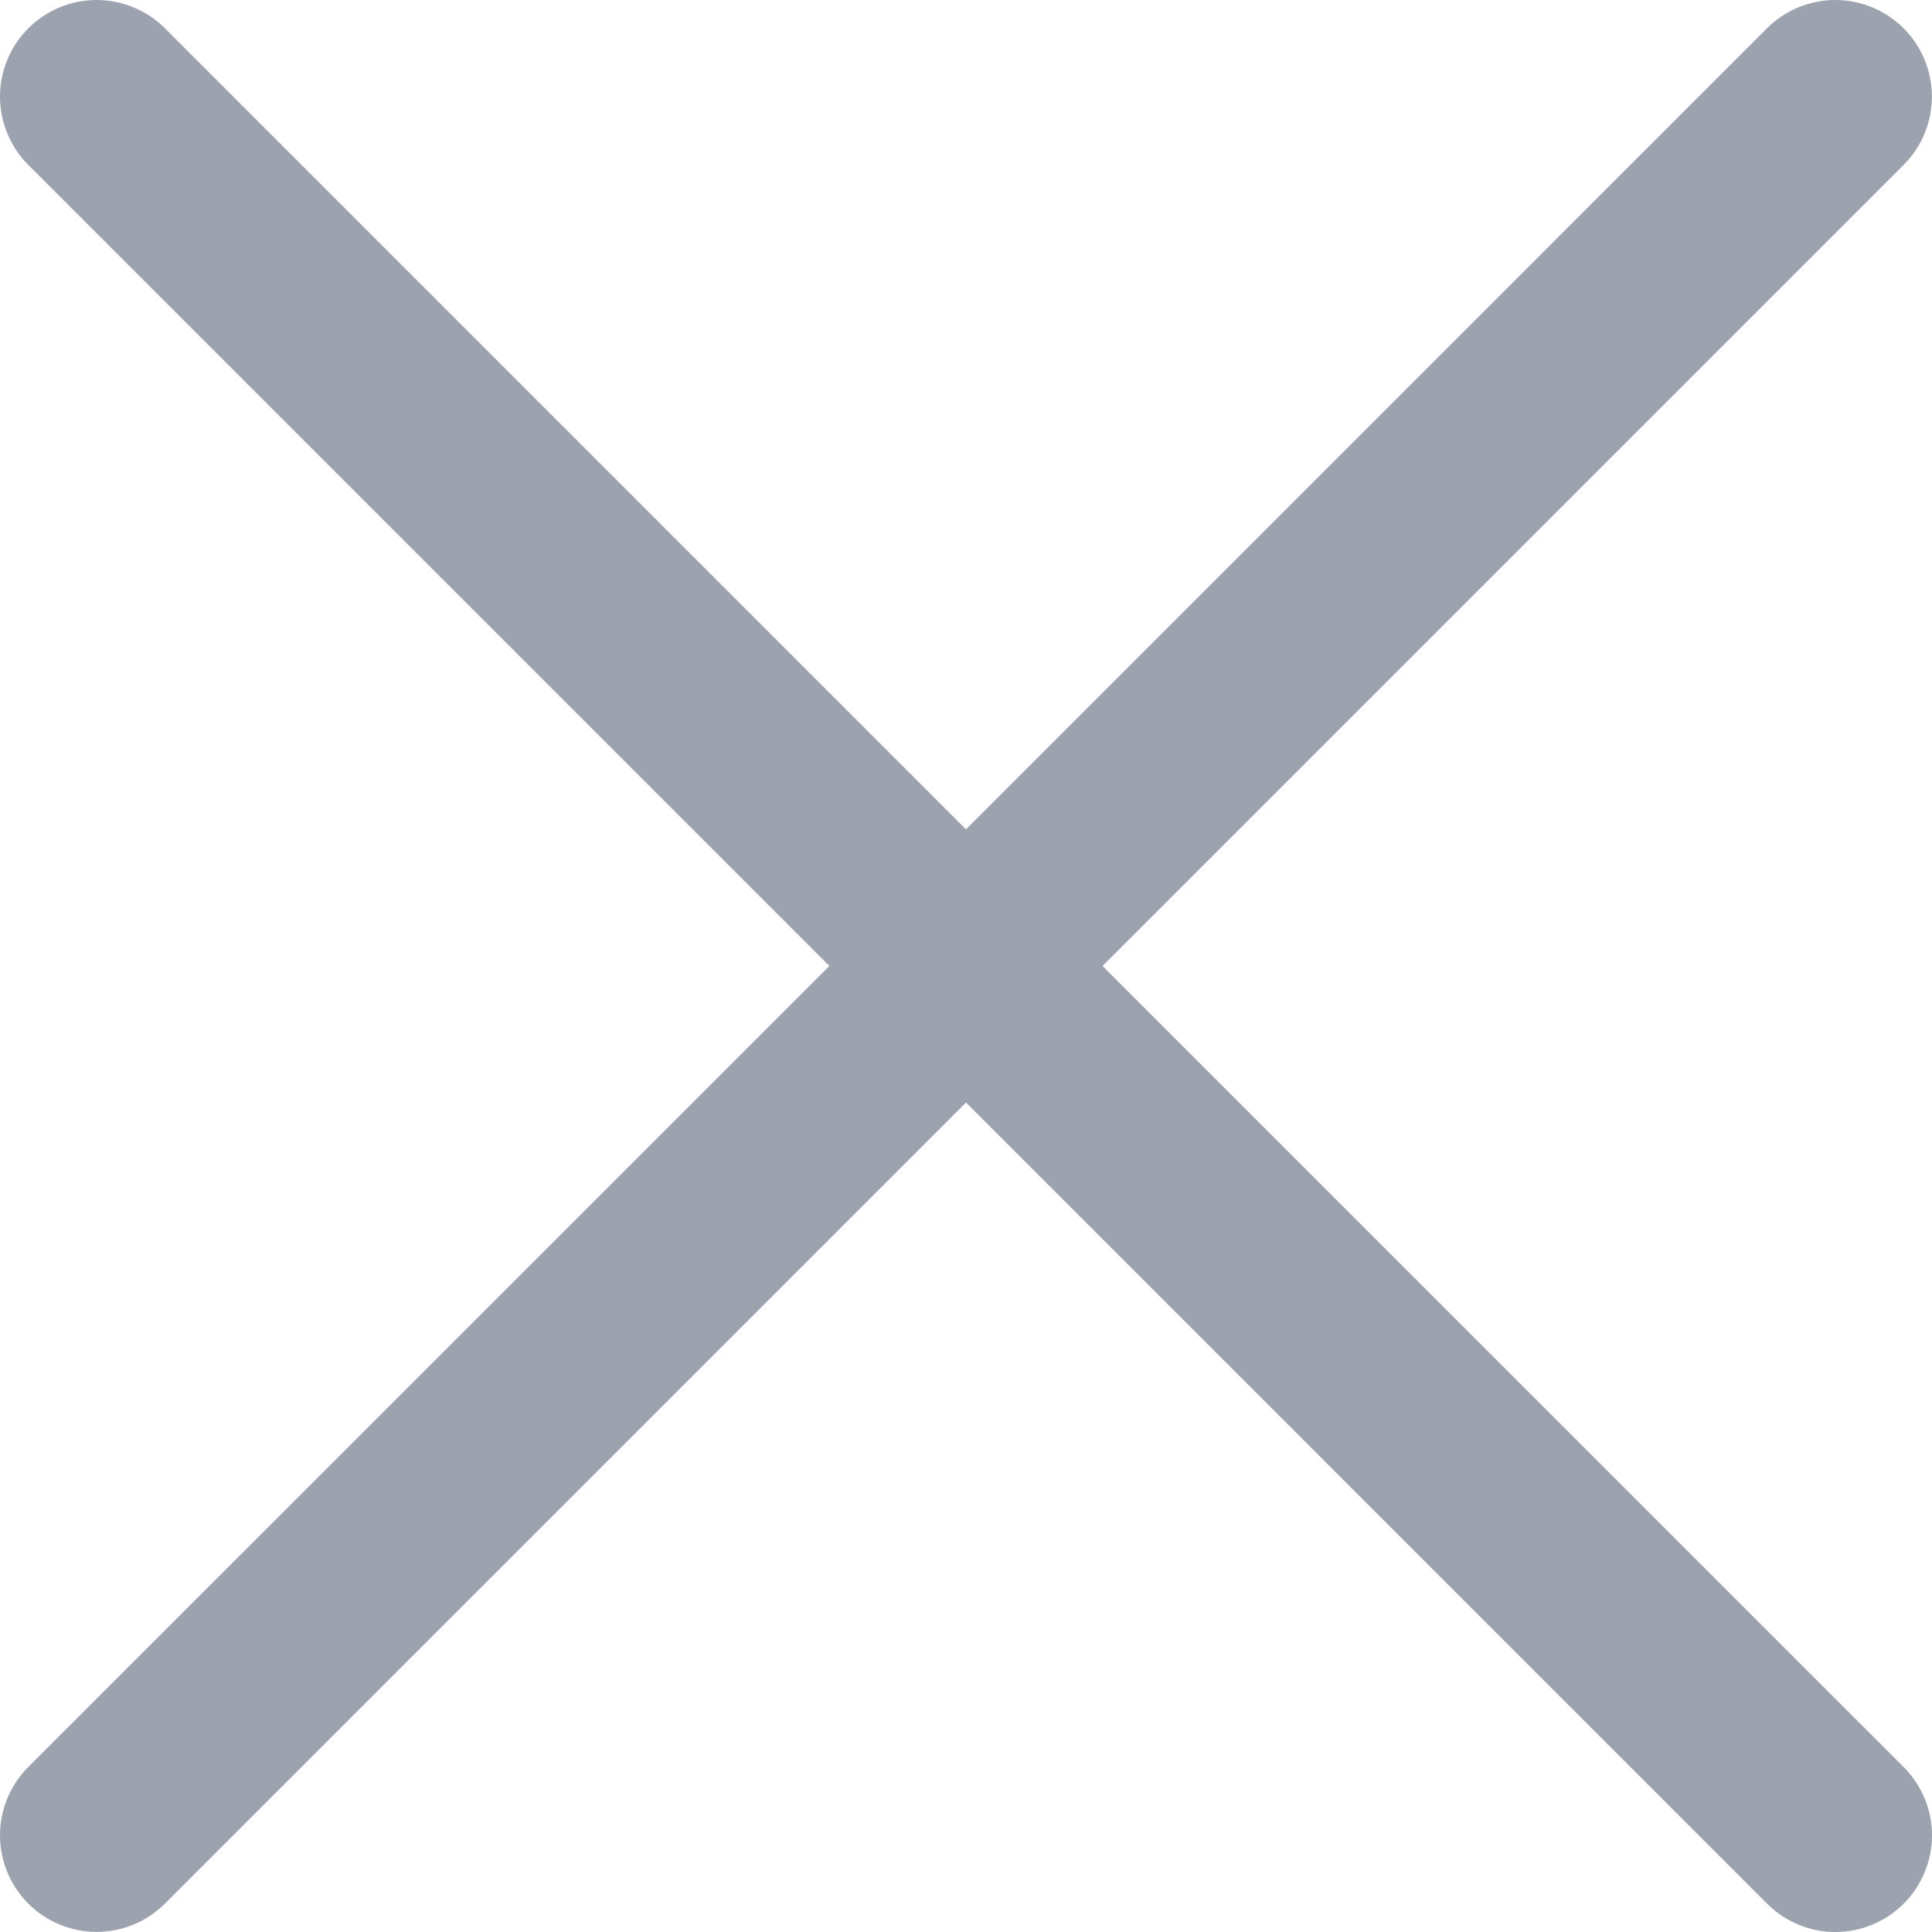 <svg width="18" height="18" viewBox="0 0 18 18" fill="none" xmlns="http://www.w3.org/2000/svg">
<g id="x letter">
<path id="Vector" d="M17.736 16.463C17.82 16.547 17.886 16.646 17.931 16.755C17.977 16.864 18 16.982 18 17.1C18 17.218 17.977 17.335 17.931 17.444C17.886 17.553 17.82 17.653 17.736 17.736C17.653 17.82 17.553 17.886 17.444 17.931C17.335 17.977 17.218 18 17.1 18C16.982 18 16.864 17.977 16.755 17.931C16.646 17.886 16.547 17.82 16.463 17.736L9 10.272L1.536 17.736C1.367 17.905 1.138 17.999 0.9 17.999C0.661 17.999 0.432 17.904 0.264 17.736C0.095 17.567 7.48597e-05 17.338 4.43097e-08 17.099C-7.47711e-05 16.861 0.095 16.632 0.263 16.463L7.727 9L0.263 1.536C0.095 1.367 -7.47711e-05 1.138 4.43097e-08 0.9C7.48597e-05 0.661 0.095 0.432 0.264 0.264C0.432 0.095 0.661 7.48597e-05 0.9 4.43097e-08C1.138 -7.47711e-05 1.367 0.095 1.536 0.263L9 7.727L16.463 0.263C16.632 0.095 16.861 -7.47711e-05 17.099 4.43097e-08C17.338 7.48597e-05 17.567 0.095 17.736 0.264C17.904 0.432 17.999 0.661 17.999 0.9C17.999 1.138 17.905 1.367 17.736 1.536L10.272 9L17.736 16.463Z" fill="#9CA3AF"/>
</g>
</svg>
